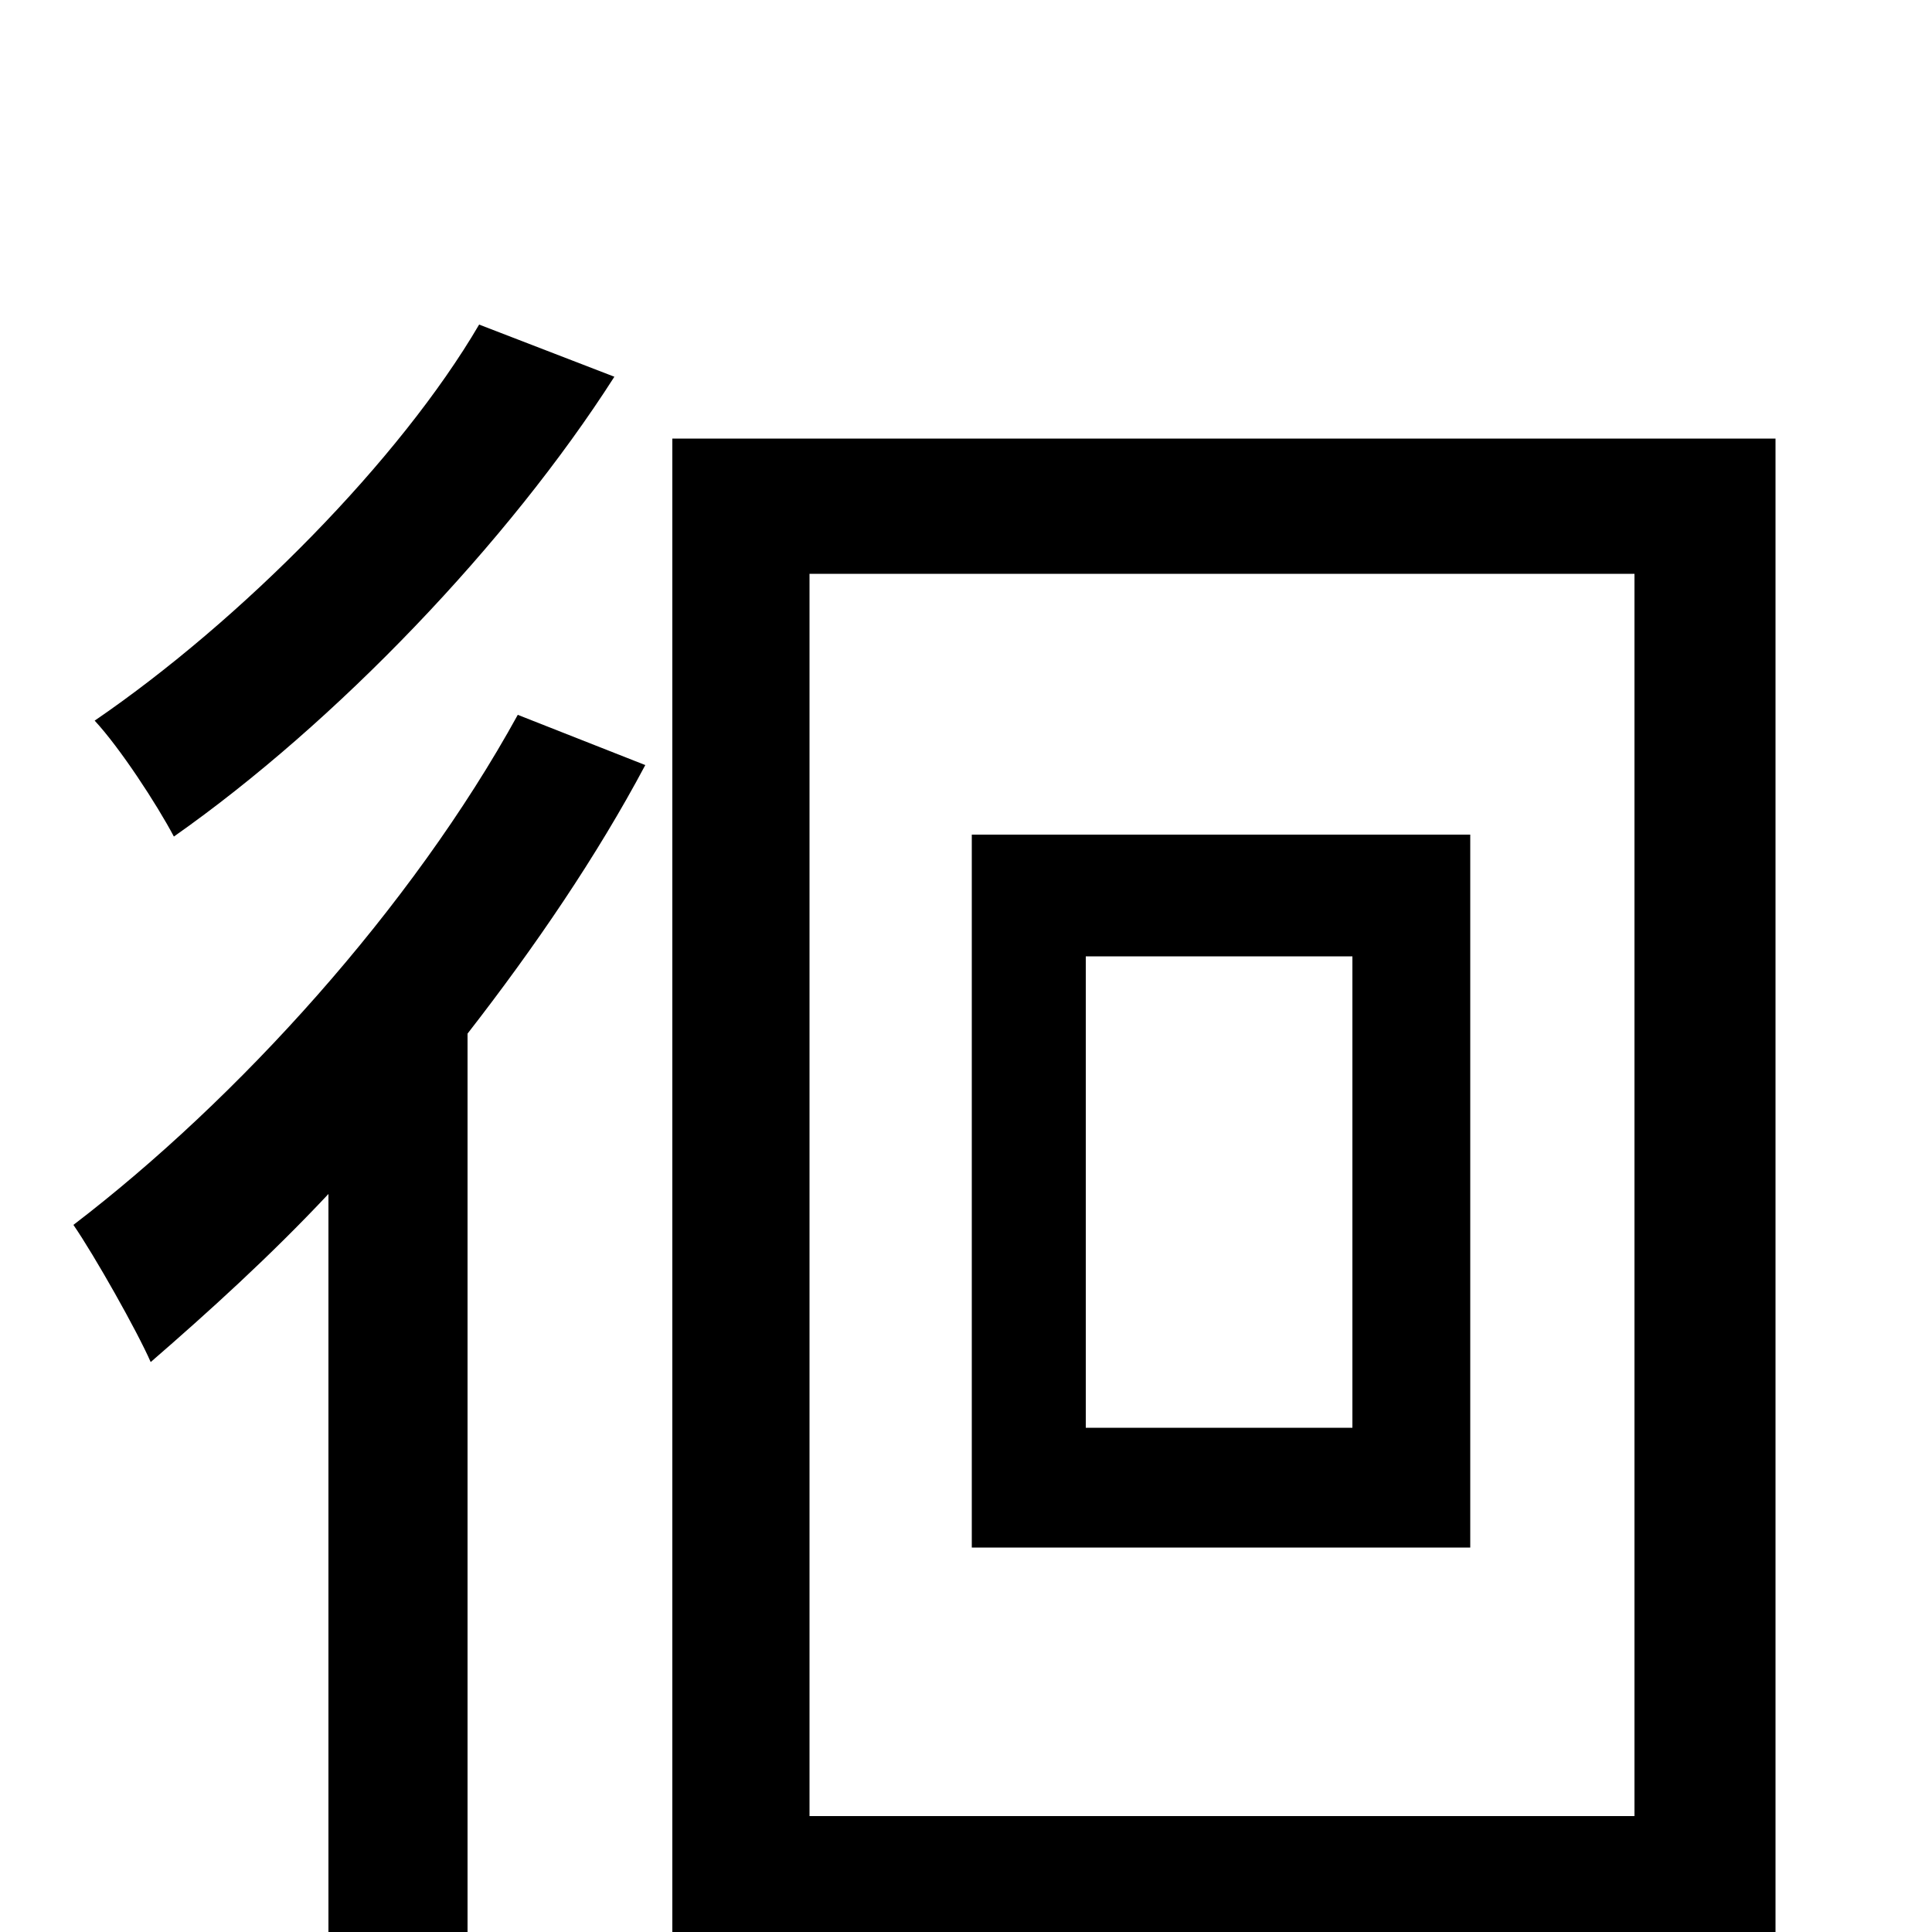 <svg xmlns="http://www.w3.org/2000/svg" viewBox="0 -1000 1000 1000">
	<path fill="#000000" d="M248 -832C207 -762 125 -679 49 -627C62 -613 81 -584 90 -567C174 -626 263 -719 318 -805ZM268 -630C213 -530 123 -431 38 -366C49 -350 71 -311 78 -295C108 -321 140 -350 170 -382V76H242V-465C277 -510 309 -557 334 -604ZM700 -261H562V-505H700ZM503 -568V-199H761V-568ZM419 -60V-703H846V-60ZM348 -773V72H419V11H846V64H919V-773Z"/>
</svg>